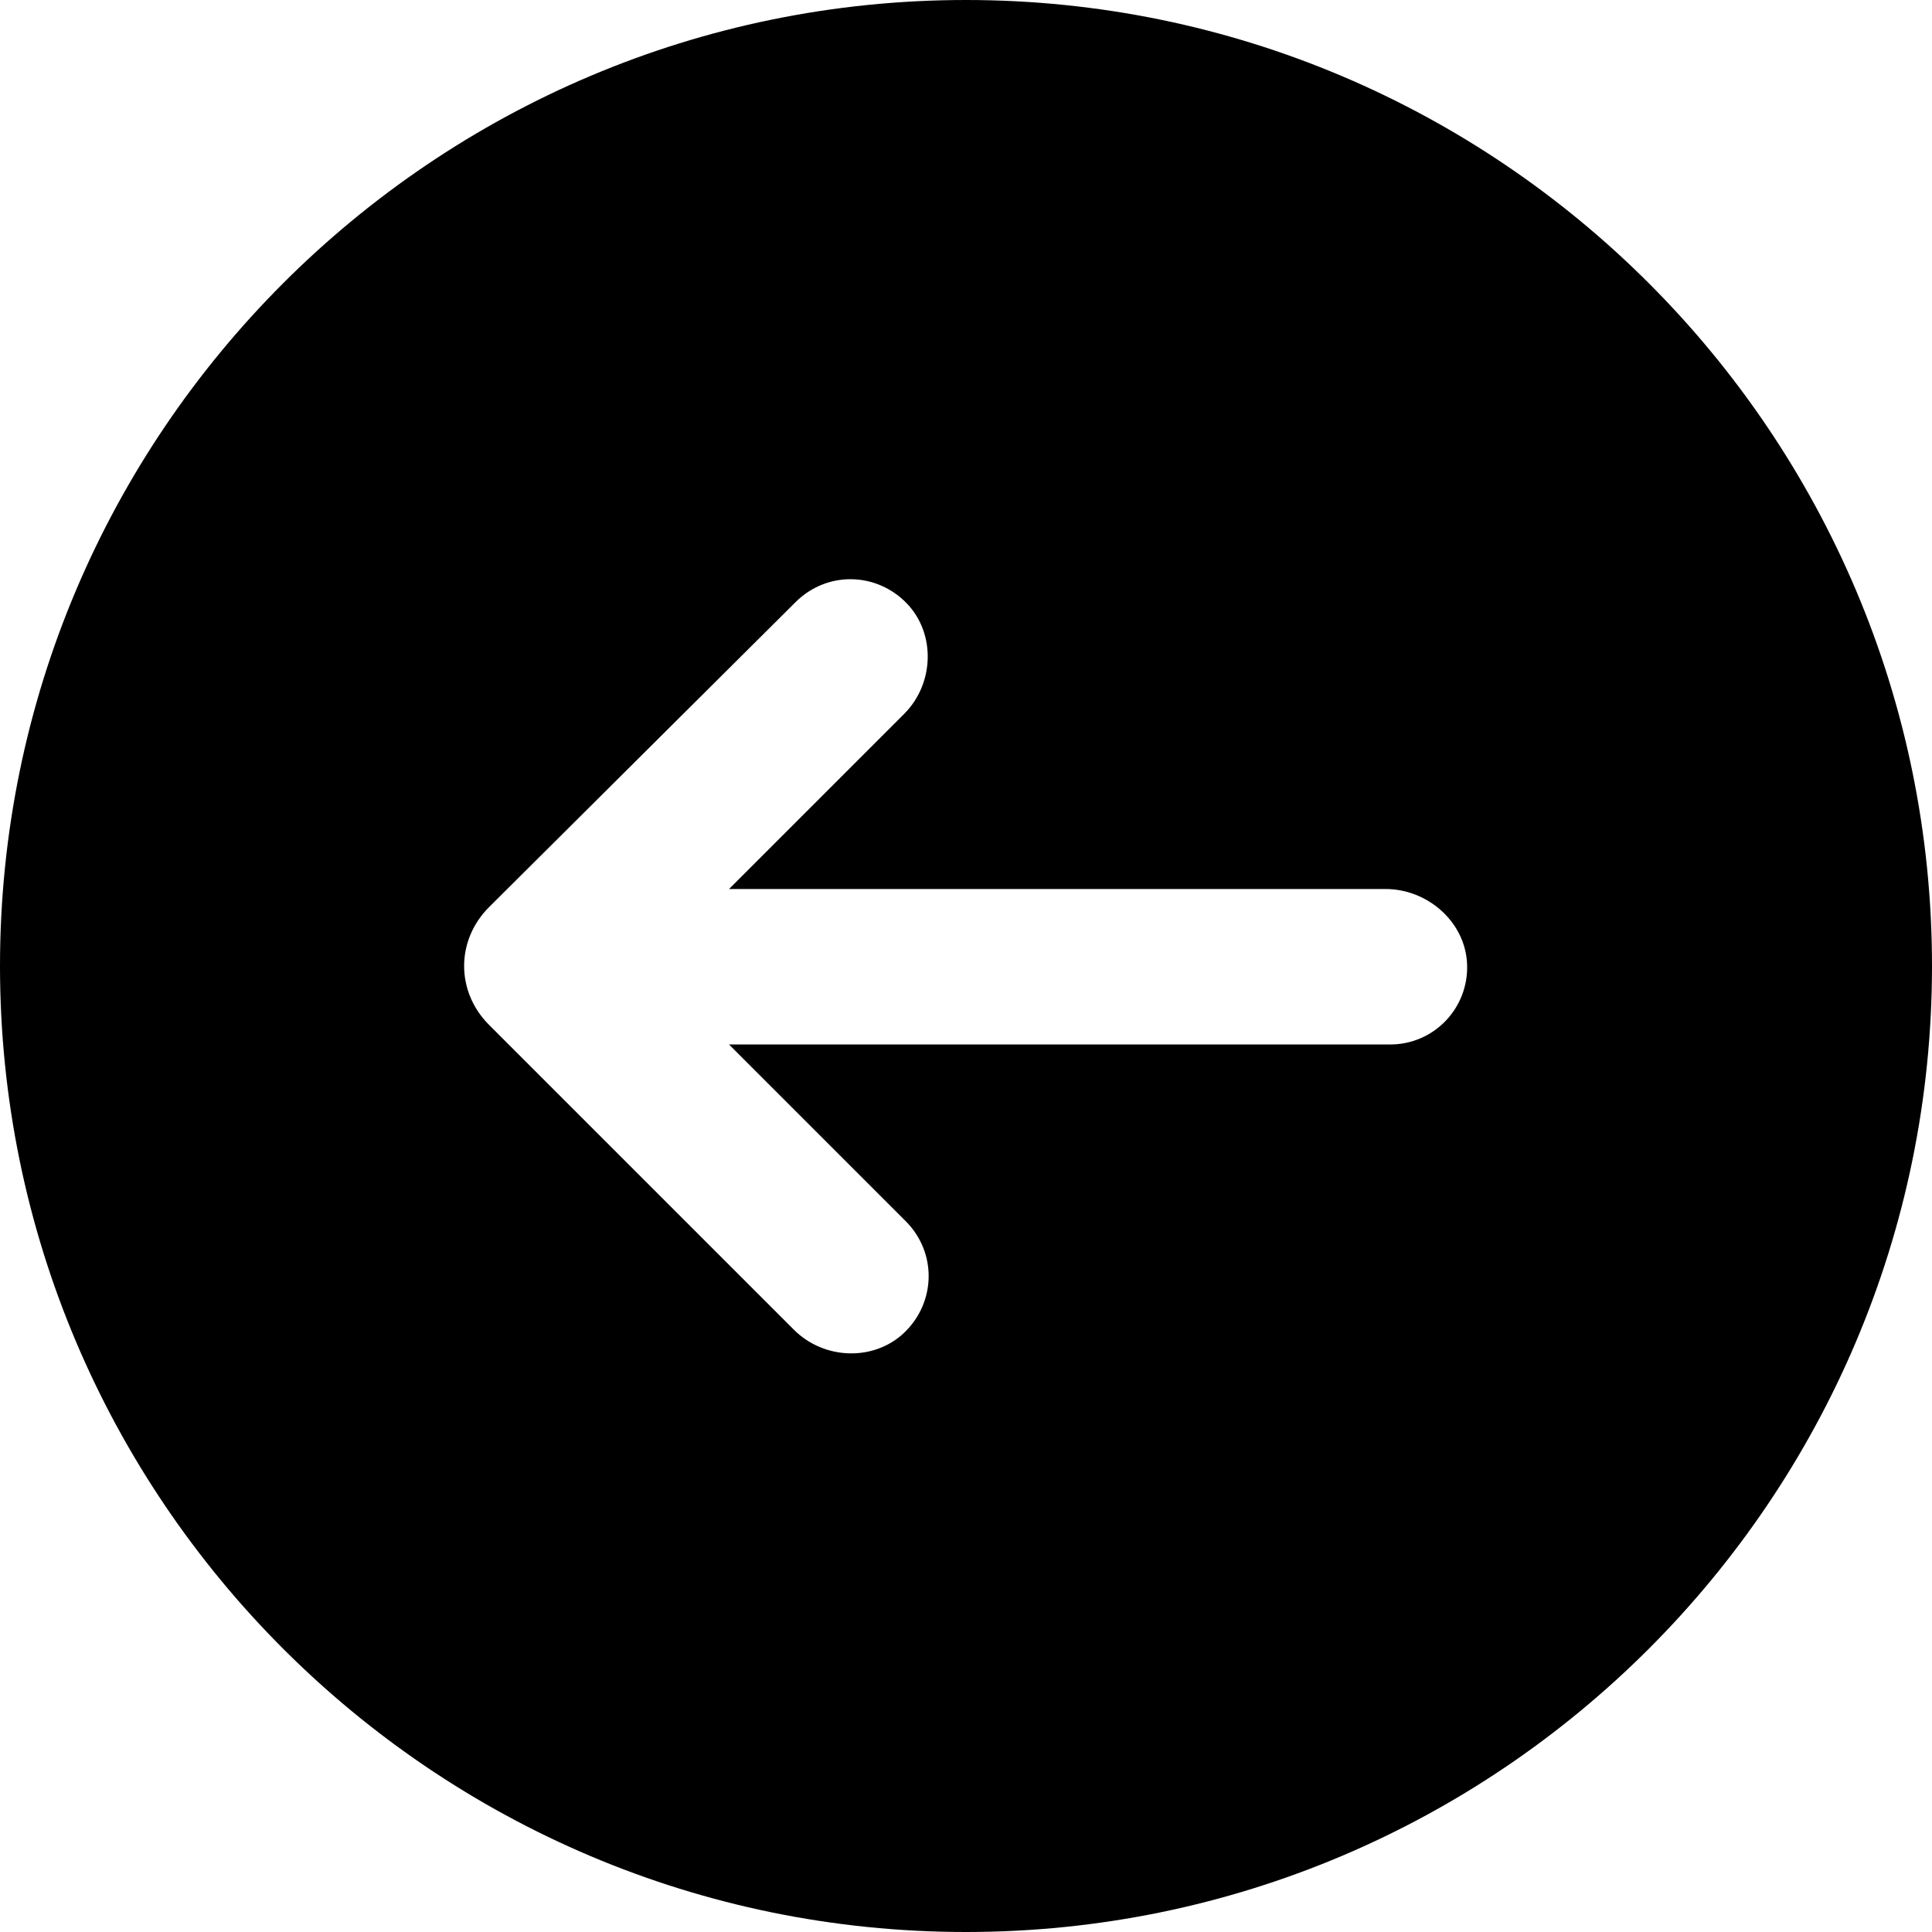 <?xml version="1.0" encoding="utf-8"?>
<!-- Generator: Adobe Illustrator 26.3.1, SVG Export Plug-In . SVG Version: 6.00 Build 0)  -->
<svg version="1.1" id="Layer_1" xmlns="http://www.w3.org/2000/svg" xmlns:xlink="http://www.w3.org/1999/xlink" x="0px" y="0px"
	 viewBox="0 0 128 128" style="enable-background:new 0 0 128 128;" xml:space="preserve">
<path d="M64,0C28.7,0,0,28.7,0,64s28.7,64,64,64s64-28.7,64-64S99.3,0,64,0z M92.1,69.2H48.3L60,80.9c2.1,2.1,2,5.4-0.1,7.4
	c-2,1.9-5.3,1.8-7.3-0.2L32.4,67.9c-2.2-2.2-2.2-5.6,0-7.8l20.3-20.2c2.1-2.1,5.4-2,7.4,0.1c1.9,2,1.8,5.3-0.2,7.3L48.3,58.9h43.5
	c2.8,0,5.3,2.2,5.4,5C97.3,66.8,95,69.2,92.1,69.2z"/>
</svg>
